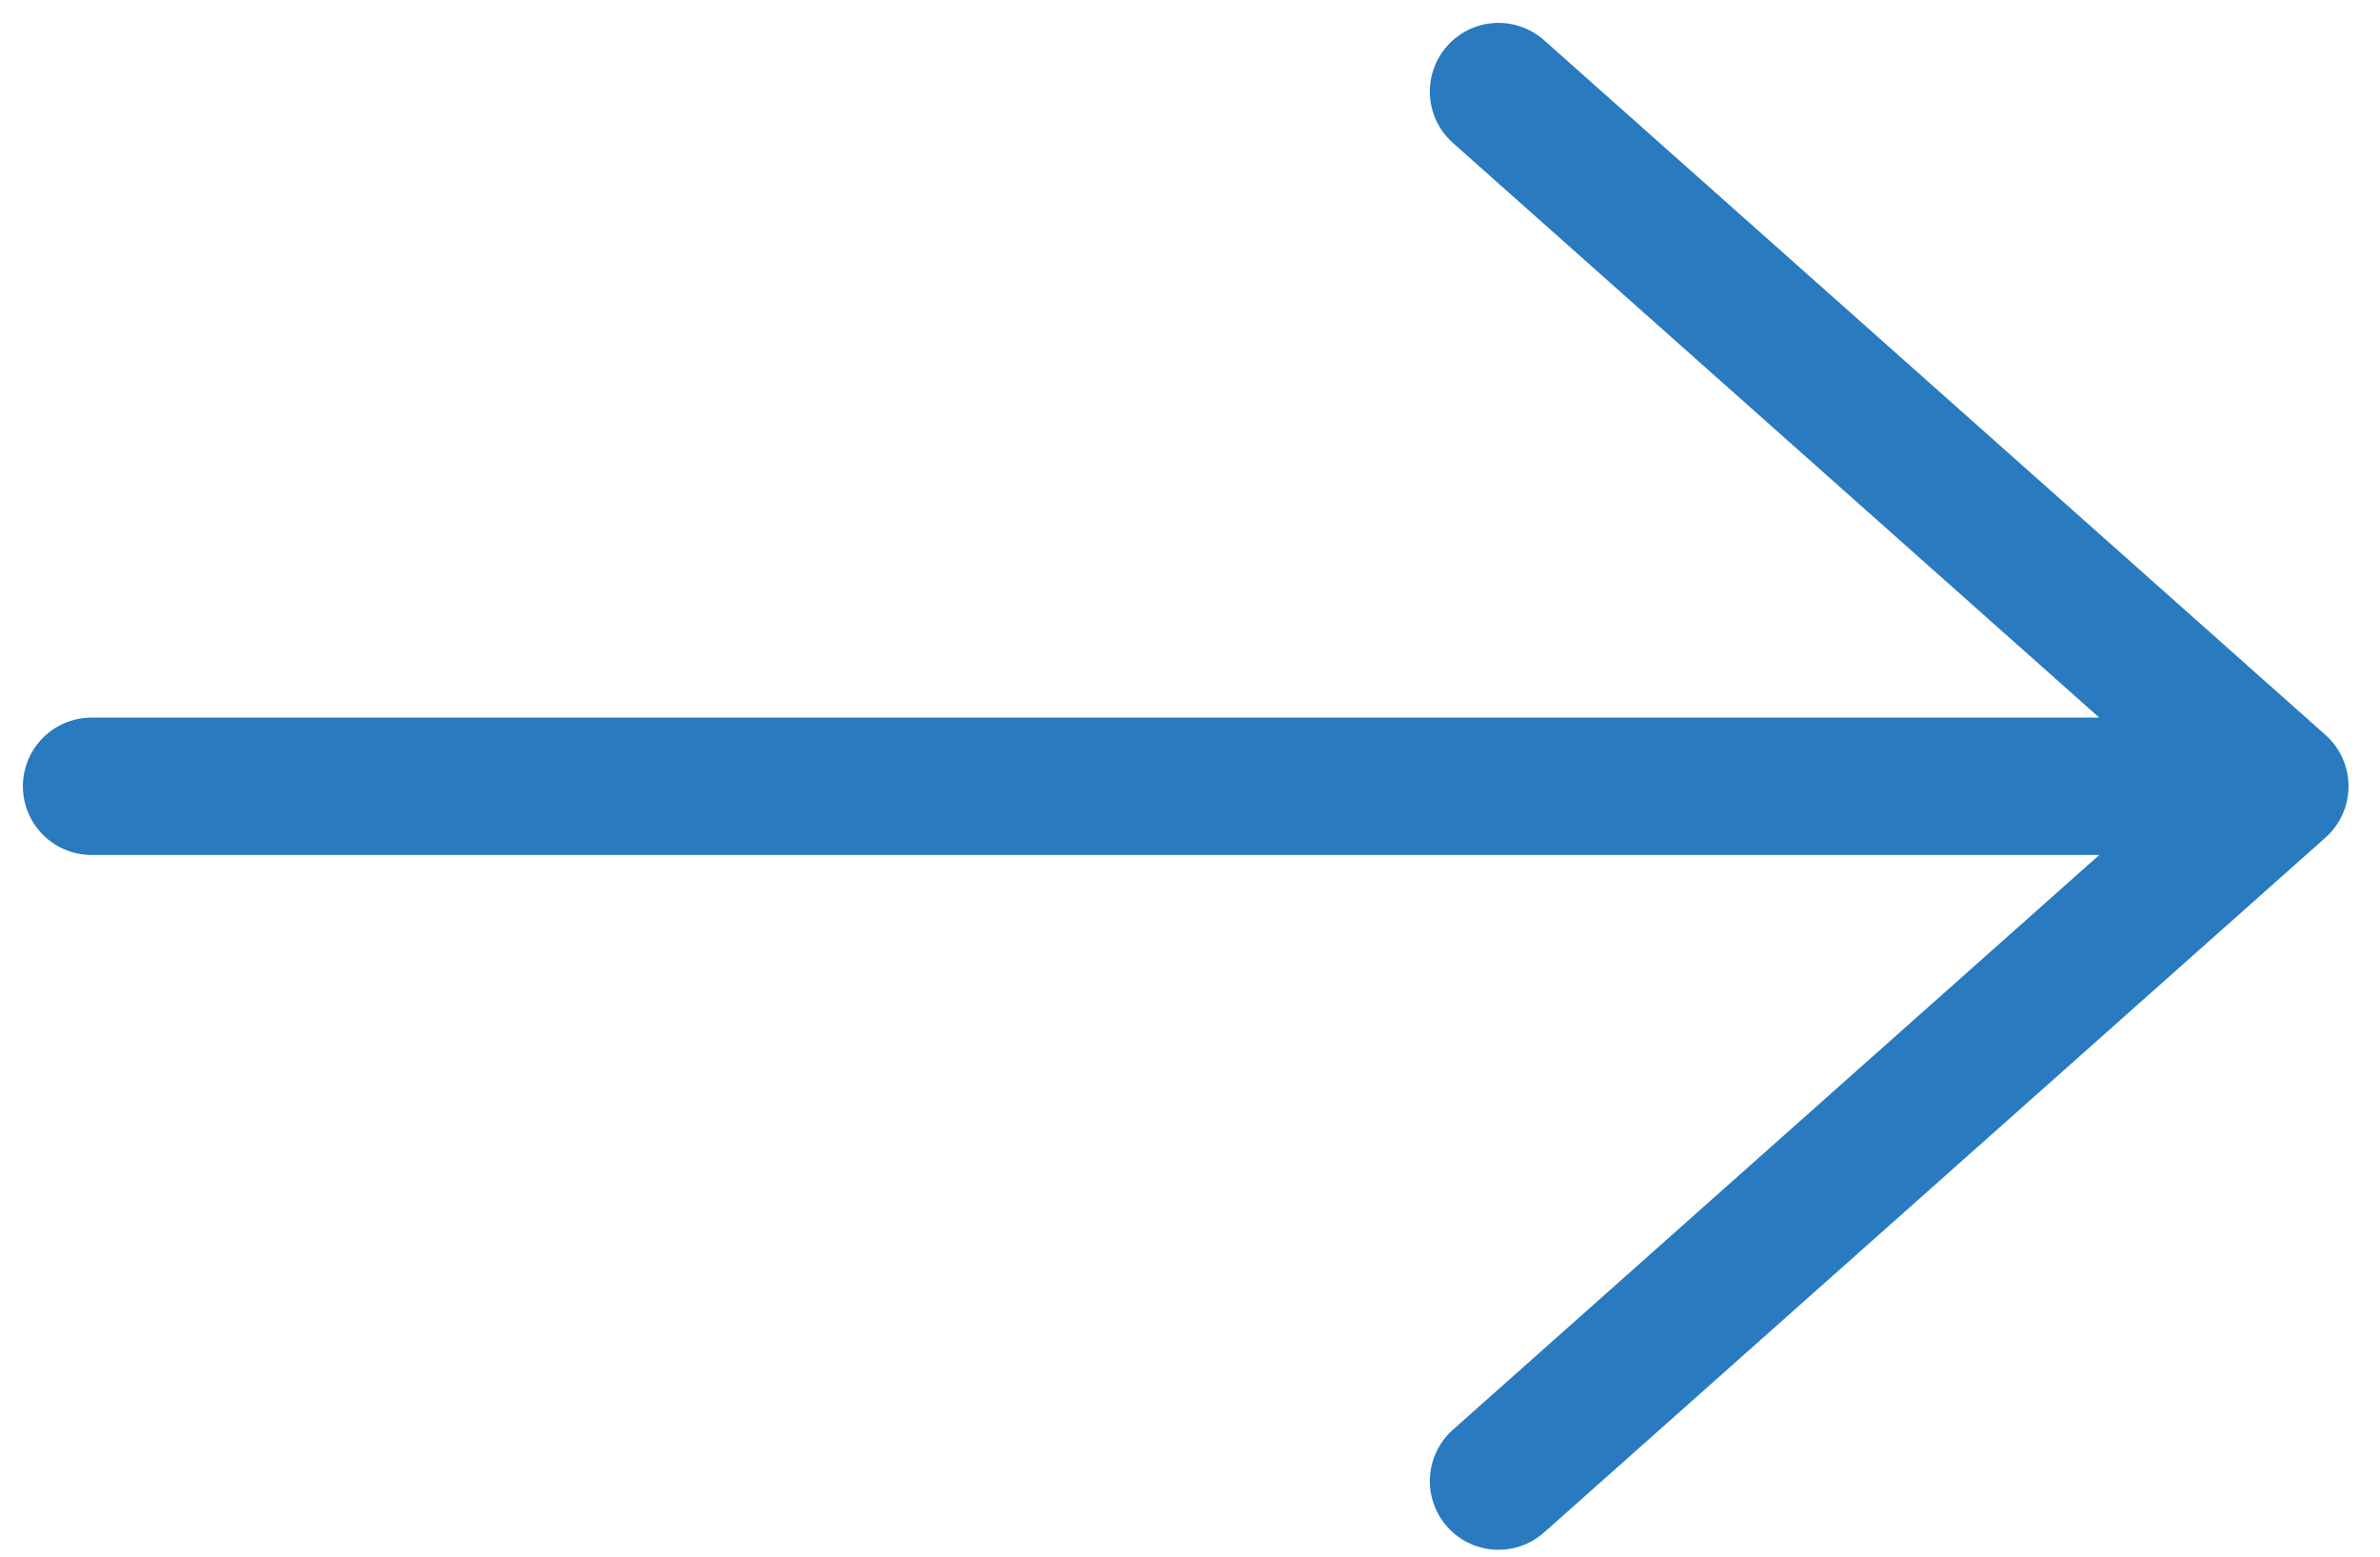 <svg width="26" height="17" viewBox="0 0 26 17" fill="none" xmlns="http://www.w3.org/2000/svg">
<path d="M16.37 1L24.906 8.587L16.37 16.175M1 8.587H24.667" stroke="#297ABF" stroke-width="1.5" stroke-miterlimit="10" stroke-linecap="round" stroke-linejoin="round"/>
</svg>
